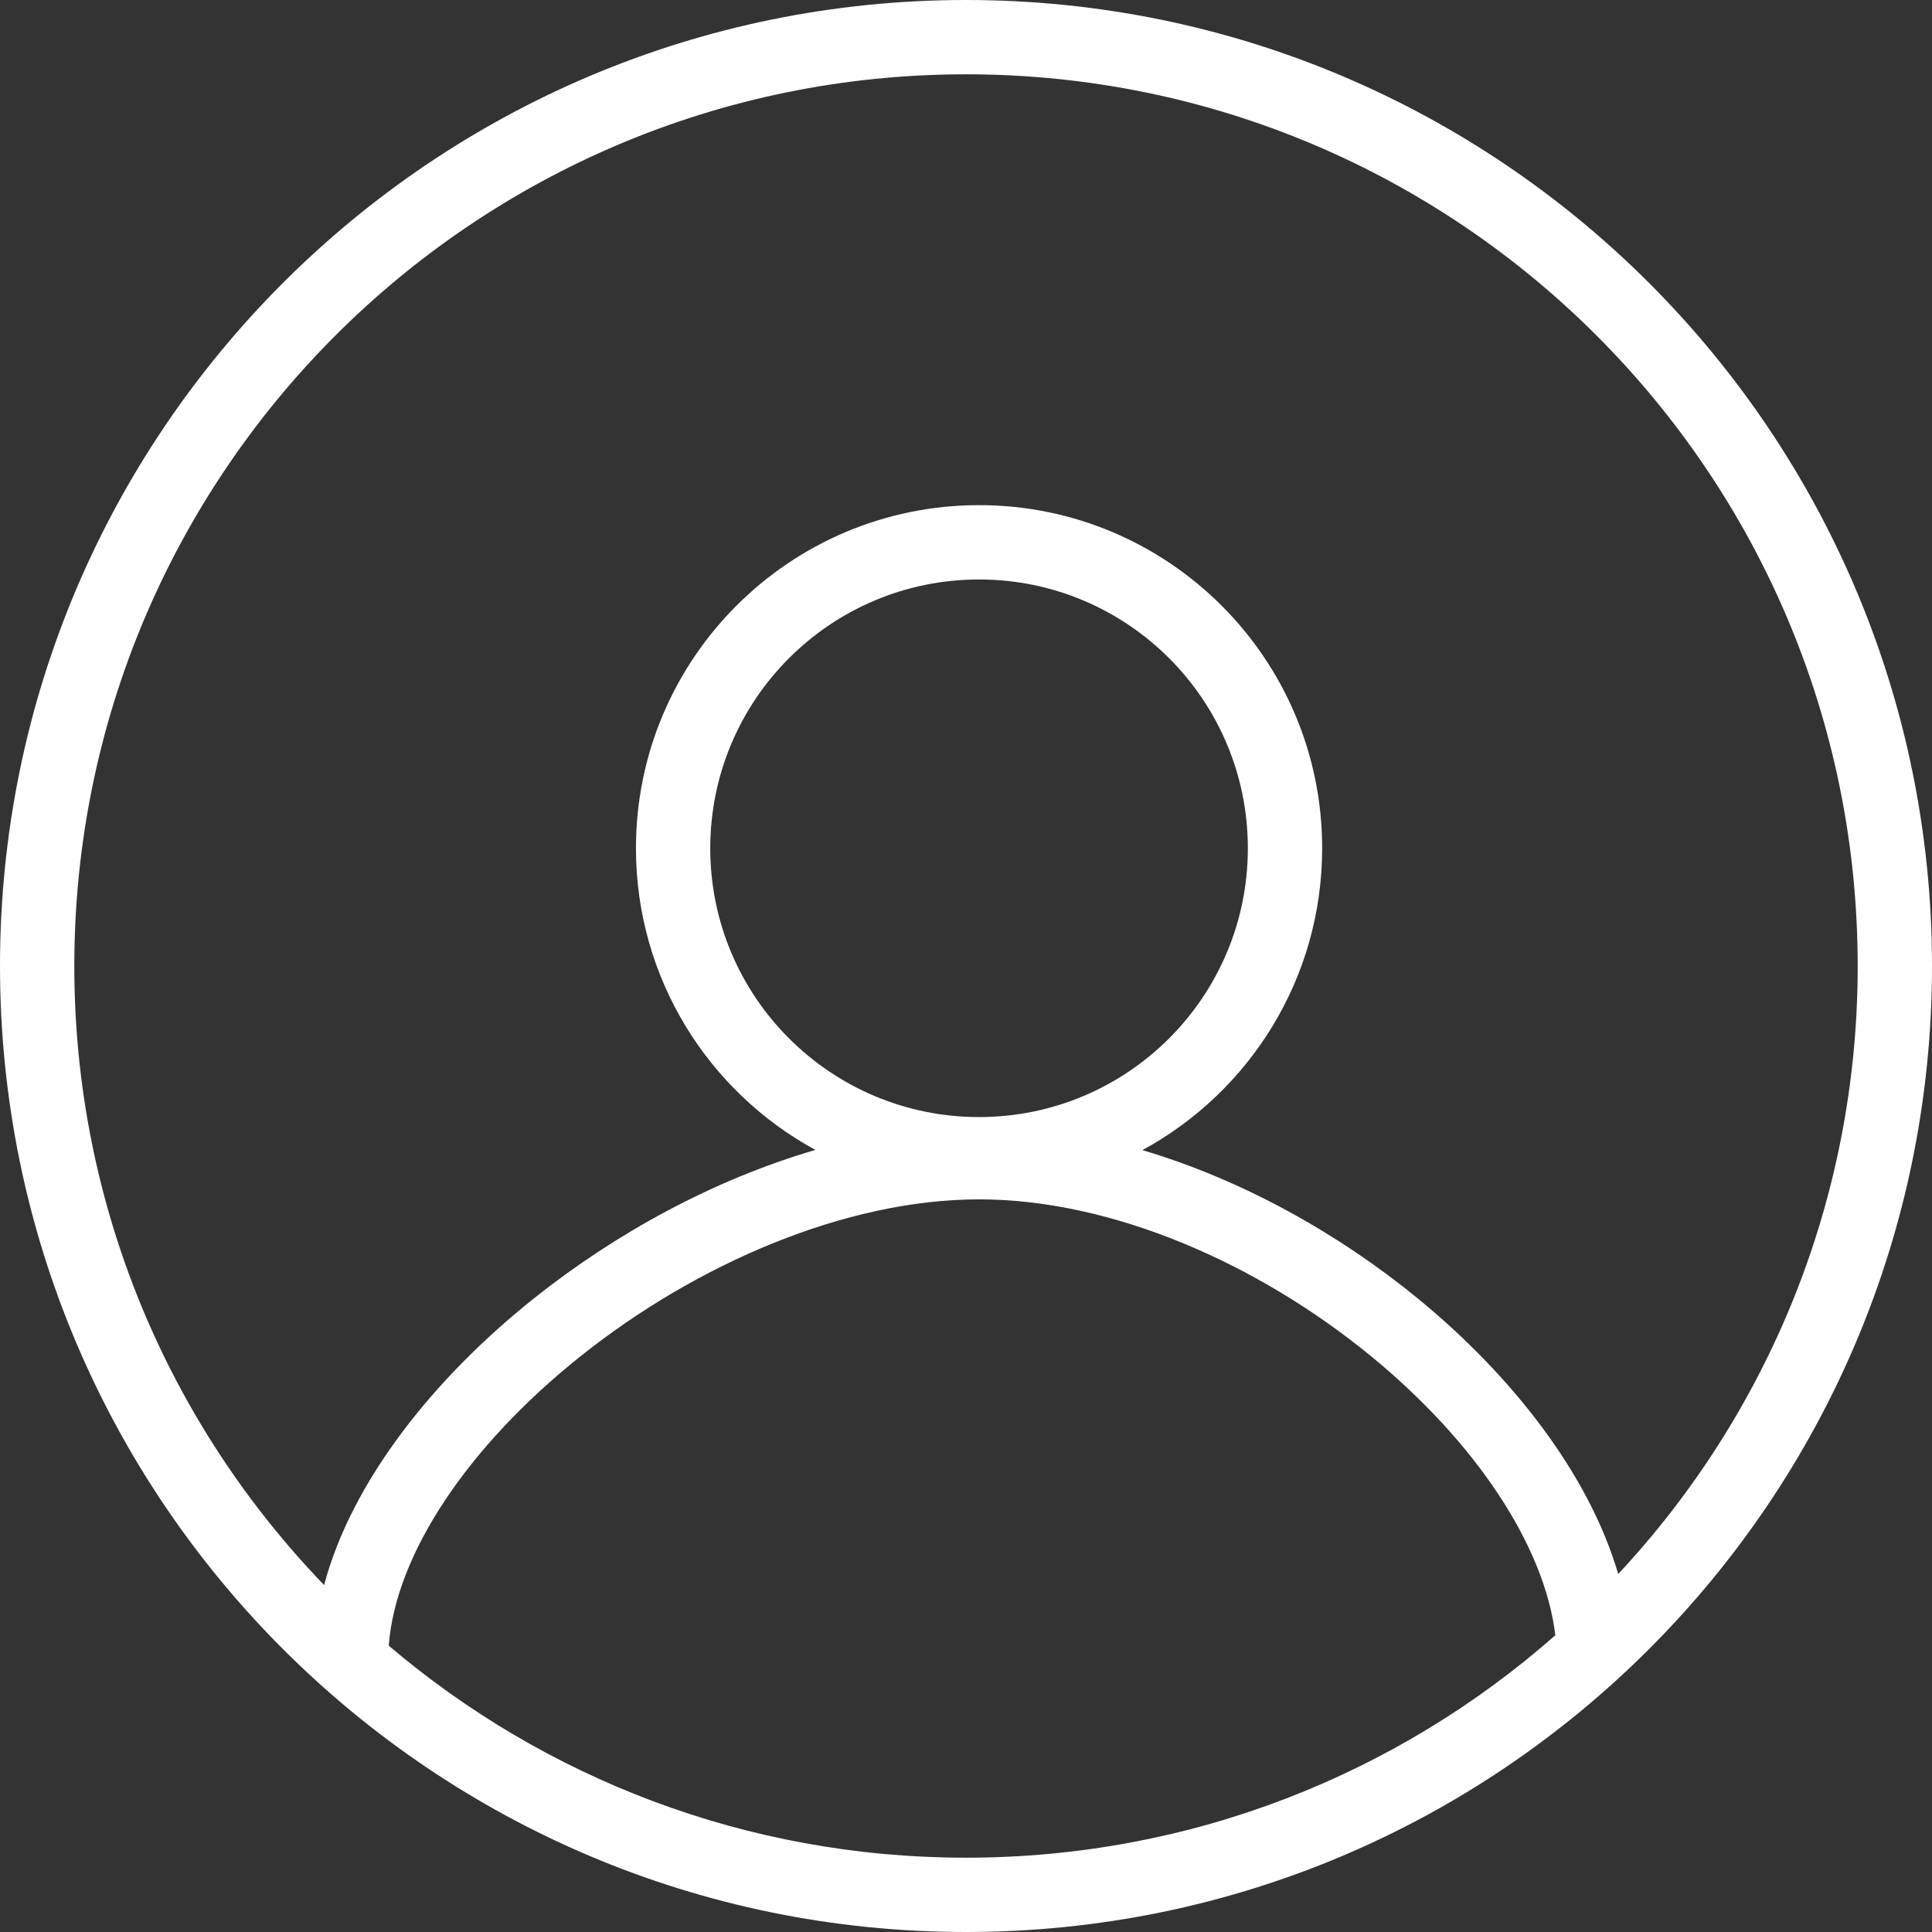 <svg width="78" height="78" viewBox="0 0 78 78" fill="none" xmlns="http://www.w3.org/2000/svg">
<rect x="0" y="0" width="78" height="78" fill="#333333" stroke="none"/>
<path fill-rule="evenodd" clip-rule="evenodd" d="M3 39C3 19.117 19.117 3 39 3C58.883 3 75 19.117 75 39C75 48.488 71.332 57.117 65.332 63.547C64.148 59.512 61.055 55.551 57.25 52.43C54.039 49.801 50.16 47.629 46.121 46.434C50.441 44.09 53.379 39.512 53.379 34.246C53.379 26.598 47.176 20.394 39.527 20.394C31.878 20.394 25.675 26.597 25.675 34.246C25.675 39.504 28.605 44.078 32.921 46.426C28.827 47.617 24.855 49.789 21.558 52.418C17.511 55.645 14.206 59.789 13.085 63.992C6.839 57.516 3 48.707 3 39ZM15.695 66.441C21.976 71.777 30.113 75 39 75C48.121 75 56.449 71.609 62.793 66.019C62.355 62.398 59.578 58.218 55.348 54.749C50.781 51.007 44.899 48.421 39.528 48.421C34.153 48.421 28.133 51.011 23.43 54.761C18.898 58.378 15.969 62.749 15.695 66.441ZM39 0C17.461 0 0 17.461 0 39C0 60.539 17.461 78 39 78C60.539 78 78 60.539 78 39C78 17.461 60.539 0 39 0ZM39.527 23.395C33.535 23.395 28.675 28.254 28.675 34.247C28.675 40.243 33.535 45.099 39.527 45.099C45.52 45.099 50.379 40.243 50.379 34.247C50.379 28.255 45.52 23.395 39.527 23.395Z" fill="white"/>
</svg>
